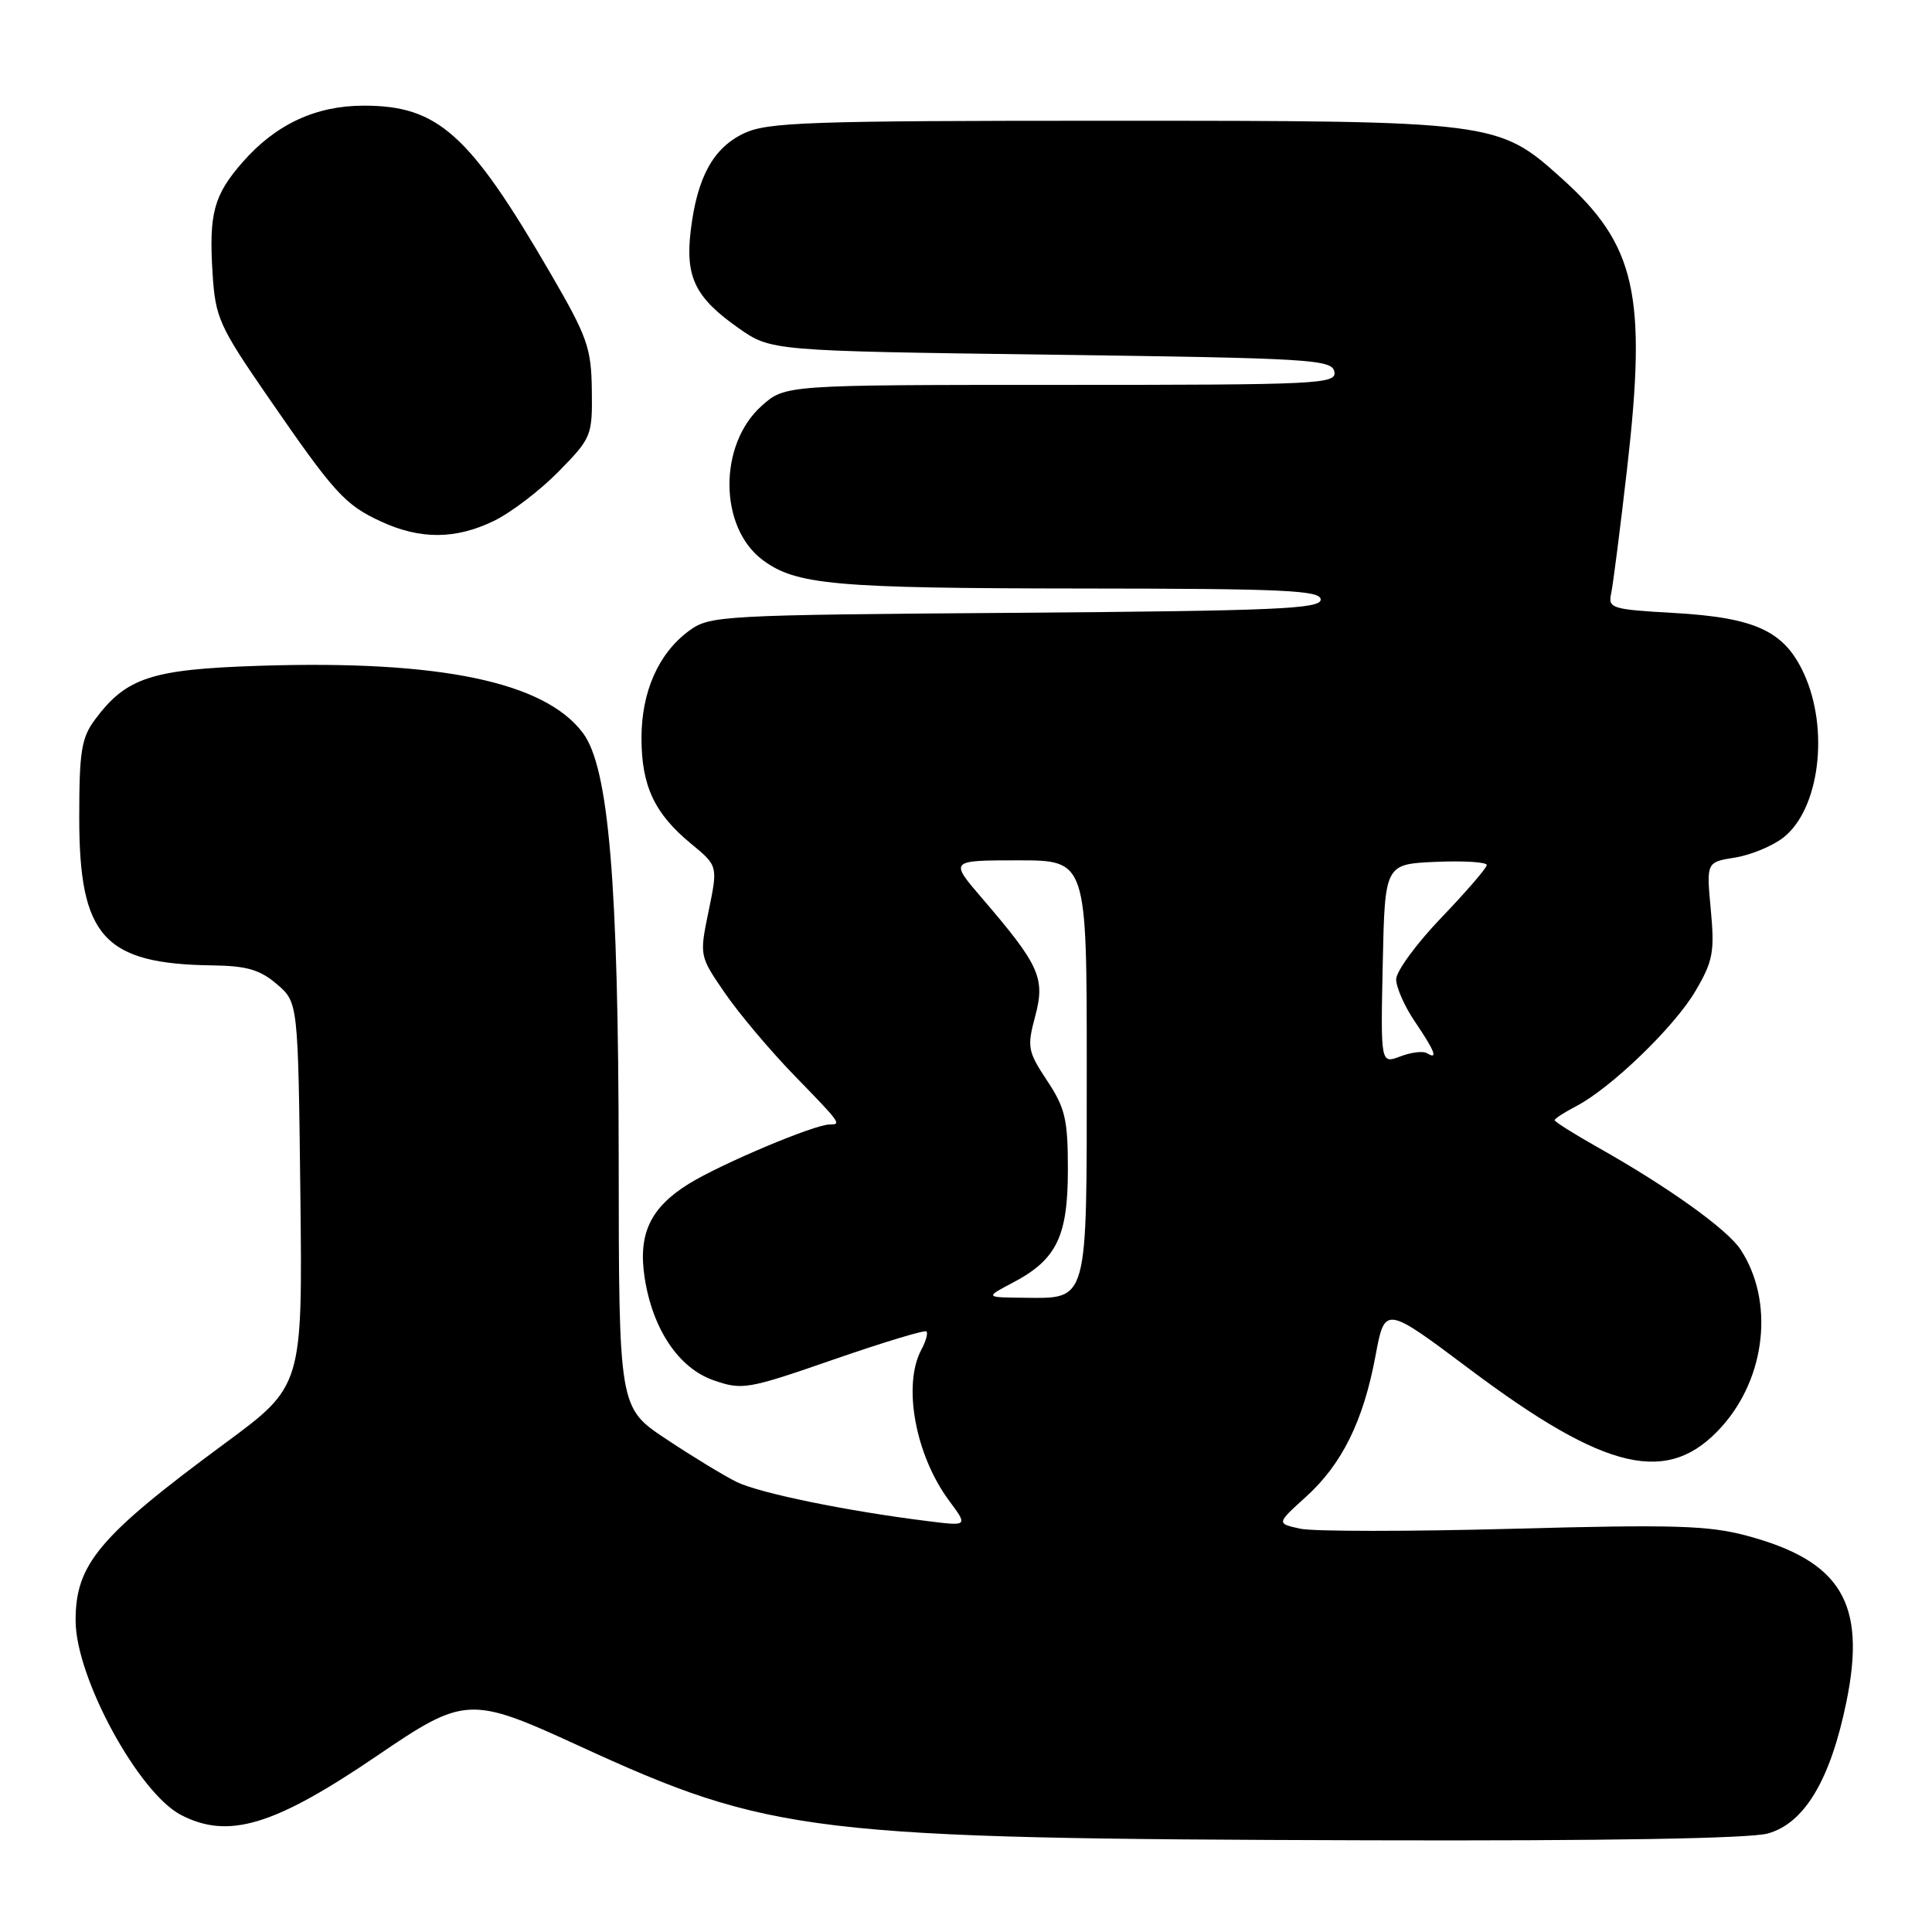 <?xml version="1.0" encoding="UTF-8" standalone="no"?>
<!DOCTYPE svg PUBLIC "-//W3C//DTD SVG 1.1//EN" "http://www.w3.org/Graphics/SVG/1.1/DTD/svg11.dtd" >
<svg xmlns="http://www.w3.org/2000/svg" xmlns:xlink="http://www.w3.org/1999/xlink" version="1.1" viewBox="0 0 256 256">
 <g >
 <path fill="currentColor"
d=" M 234.23 242.95 C 239.11 241.60 242.55 235.83 244.67 225.45 C 247.32 212.43 243.96 206.84 231.46 203.49 C 226.39 202.13 221.74 201.99 200.46 202.57 C 186.69 202.94 174.00 202.94 172.28 202.56 C 169.14 201.87 169.14 201.87 173.01 198.37 C 177.82 194.03 180.65 188.30 182.26 179.66 C 183.50 173.00 183.50 173.00 194.73 181.42 C 212.87 195.02 221.08 196.90 228.13 189.05 C 234.02 182.50 235.10 172.38 230.64 165.58 C 228.88 162.89 221.04 157.28 211.75 152.05 C 208.59 150.27 206.00 148.64 206.00 148.43 C 206.00 148.22 207.27 147.40 208.81 146.60 C 213.44 144.20 221.87 136.07 224.66 131.31 C 226.98 127.36 227.21 126.14 226.69 120.55 C 226.10 114.24 226.10 114.24 229.90 113.63 C 231.99 113.30 234.88 112.10 236.32 110.97 C 241.08 107.22 242.41 96.71 239.06 89.32 C 236.47 83.63 232.67 81.84 221.80 81.22 C 213.51 80.75 213.06 80.61 213.49 78.61 C 213.74 77.45 214.69 70.01 215.60 62.08 C 218.24 39.02 216.77 32.47 206.95 23.65 C 198.49 16.04 198.21 16.00 146.85 16.00 C 107.09 16.00 101.68 16.19 98.57 17.67 C 94.50 19.61 92.38 23.48 91.53 30.51 C 90.78 36.71 92.10 39.42 97.84 43.46 C 102.17 46.50 102.17 46.50 139.32 47.00 C 173.68 47.46 176.50 47.63 176.81 49.25 C 177.13 50.89 174.87 51.00 140.59 51.00 C 104.03 51.00 104.03 51.00 100.92 53.78 C 95.17 58.92 95.25 69.90 101.08 74.22 C 105.50 77.50 110.57 77.95 143.25 77.98 C 170.28 78.00 175.00 78.22 175.00 79.45 C 175.00 80.68 169.05 80.94 134.57 81.20 C 95.50 81.49 94.05 81.57 91.32 83.57 C 87.26 86.55 85.00 91.64 85.00 97.80 C 85.00 104.13 86.72 107.80 91.55 111.78 C 95.13 114.73 95.13 114.73 93.90 120.70 C 92.67 126.66 92.67 126.66 96.05 131.58 C 97.91 134.29 102.03 139.18 105.21 142.46 C 111.45 148.88 111.54 149.00 109.92 149.00 C 107.92 149.00 95.54 154.22 91.27 156.86 C 86.18 160.02 84.54 163.48 85.41 169.24 C 86.45 176.10 89.92 181.28 94.54 182.89 C 98.36 184.22 99.04 184.10 110.44 180.15 C 116.99 177.88 122.53 176.20 122.76 176.42 C 122.98 176.65 122.68 177.74 122.08 178.85 C 119.58 183.53 121.29 192.83 125.77 198.86 C 128.27 202.23 128.27 202.23 122.89 201.55 C 112.18 200.22 100.59 197.84 97.57 196.35 C 95.88 195.51 91.69 192.96 88.25 190.67 C 82.00 186.52 82.00 186.52 81.98 153.51 C 81.95 116.99 80.67 101.72 77.25 97.14 C 72.18 90.34 58.27 87.45 34.40 88.22 C 20.07 88.68 16.74 89.77 12.60 95.33 C 10.79 97.76 10.50 99.54 10.50 108.33 C 10.50 124.13 13.75 127.73 28.19 127.92 C 32.70 127.98 34.47 128.50 36.69 130.41 C 39.50 132.82 39.50 132.82 39.80 158.24 C 40.09 183.66 40.09 183.66 29.80 191.25 C 13.06 203.60 9.98 207.27 10.02 214.82 C 10.07 222.35 18.36 237.58 24.00 240.50 C 30.29 243.75 36.35 241.91 50.02 232.61 C 61.54 224.76 62.33 224.72 76.62 231.29 C 102.14 243.01 107.37 243.64 181.50 243.85 C 212.69 243.94 231.86 243.61 234.23 242.95 Z  M 65.45 69.02 C 67.70 67.93 71.56 64.99 74.02 62.48 C 78.38 58.03 78.50 57.75 78.42 51.70 C 78.35 46.08 77.83 44.63 72.93 36.20 C 62.19 17.72 58.05 14.00 48.21 14.00 C 41.85 14.00 36.56 16.46 32.17 21.46 C 28.32 25.85 27.66 28.29 28.17 36.28 C 28.54 42.08 29.04 43.21 35.45 52.51 C 44.31 65.37 45.68 66.89 50.50 69.11 C 55.69 71.51 60.38 71.48 65.45 69.02 Z  M 134.24 169.94 C 140.02 166.89 141.50 163.83 141.50 154.97 C 141.50 148.33 141.15 146.82 138.75 143.20 C 136.18 139.31 136.07 138.75 137.17 134.65 C 138.52 129.61 137.75 127.90 130.16 119.06 C 125.81 114.00 125.81 114.00 134.91 114.00 C 144.00 114.00 144.00 114.00 144.00 141.43 C 144.00 172.95 144.25 172.03 135.68 171.96 C 130.50 171.91 130.50 171.91 134.24 169.94 Z  M 183.22 127.74 C 183.50 114.50 183.50 114.50 190.25 114.20 C 193.96 114.04 197.00 114.23 197.00 114.62 C 197.00 115.01 194.30 118.14 191.00 121.58 C 187.70 125.02 185.00 128.70 185.00 129.77 C 185.00 130.84 186.12 133.38 187.50 135.40 C 190.14 139.29 190.59 140.49 189.08 139.55 C 188.58 139.24 186.99 139.43 185.55 139.98 C 182.94 140.97 182.94 140.97 183.22 127.74 Z "/>
</g>
</svg>